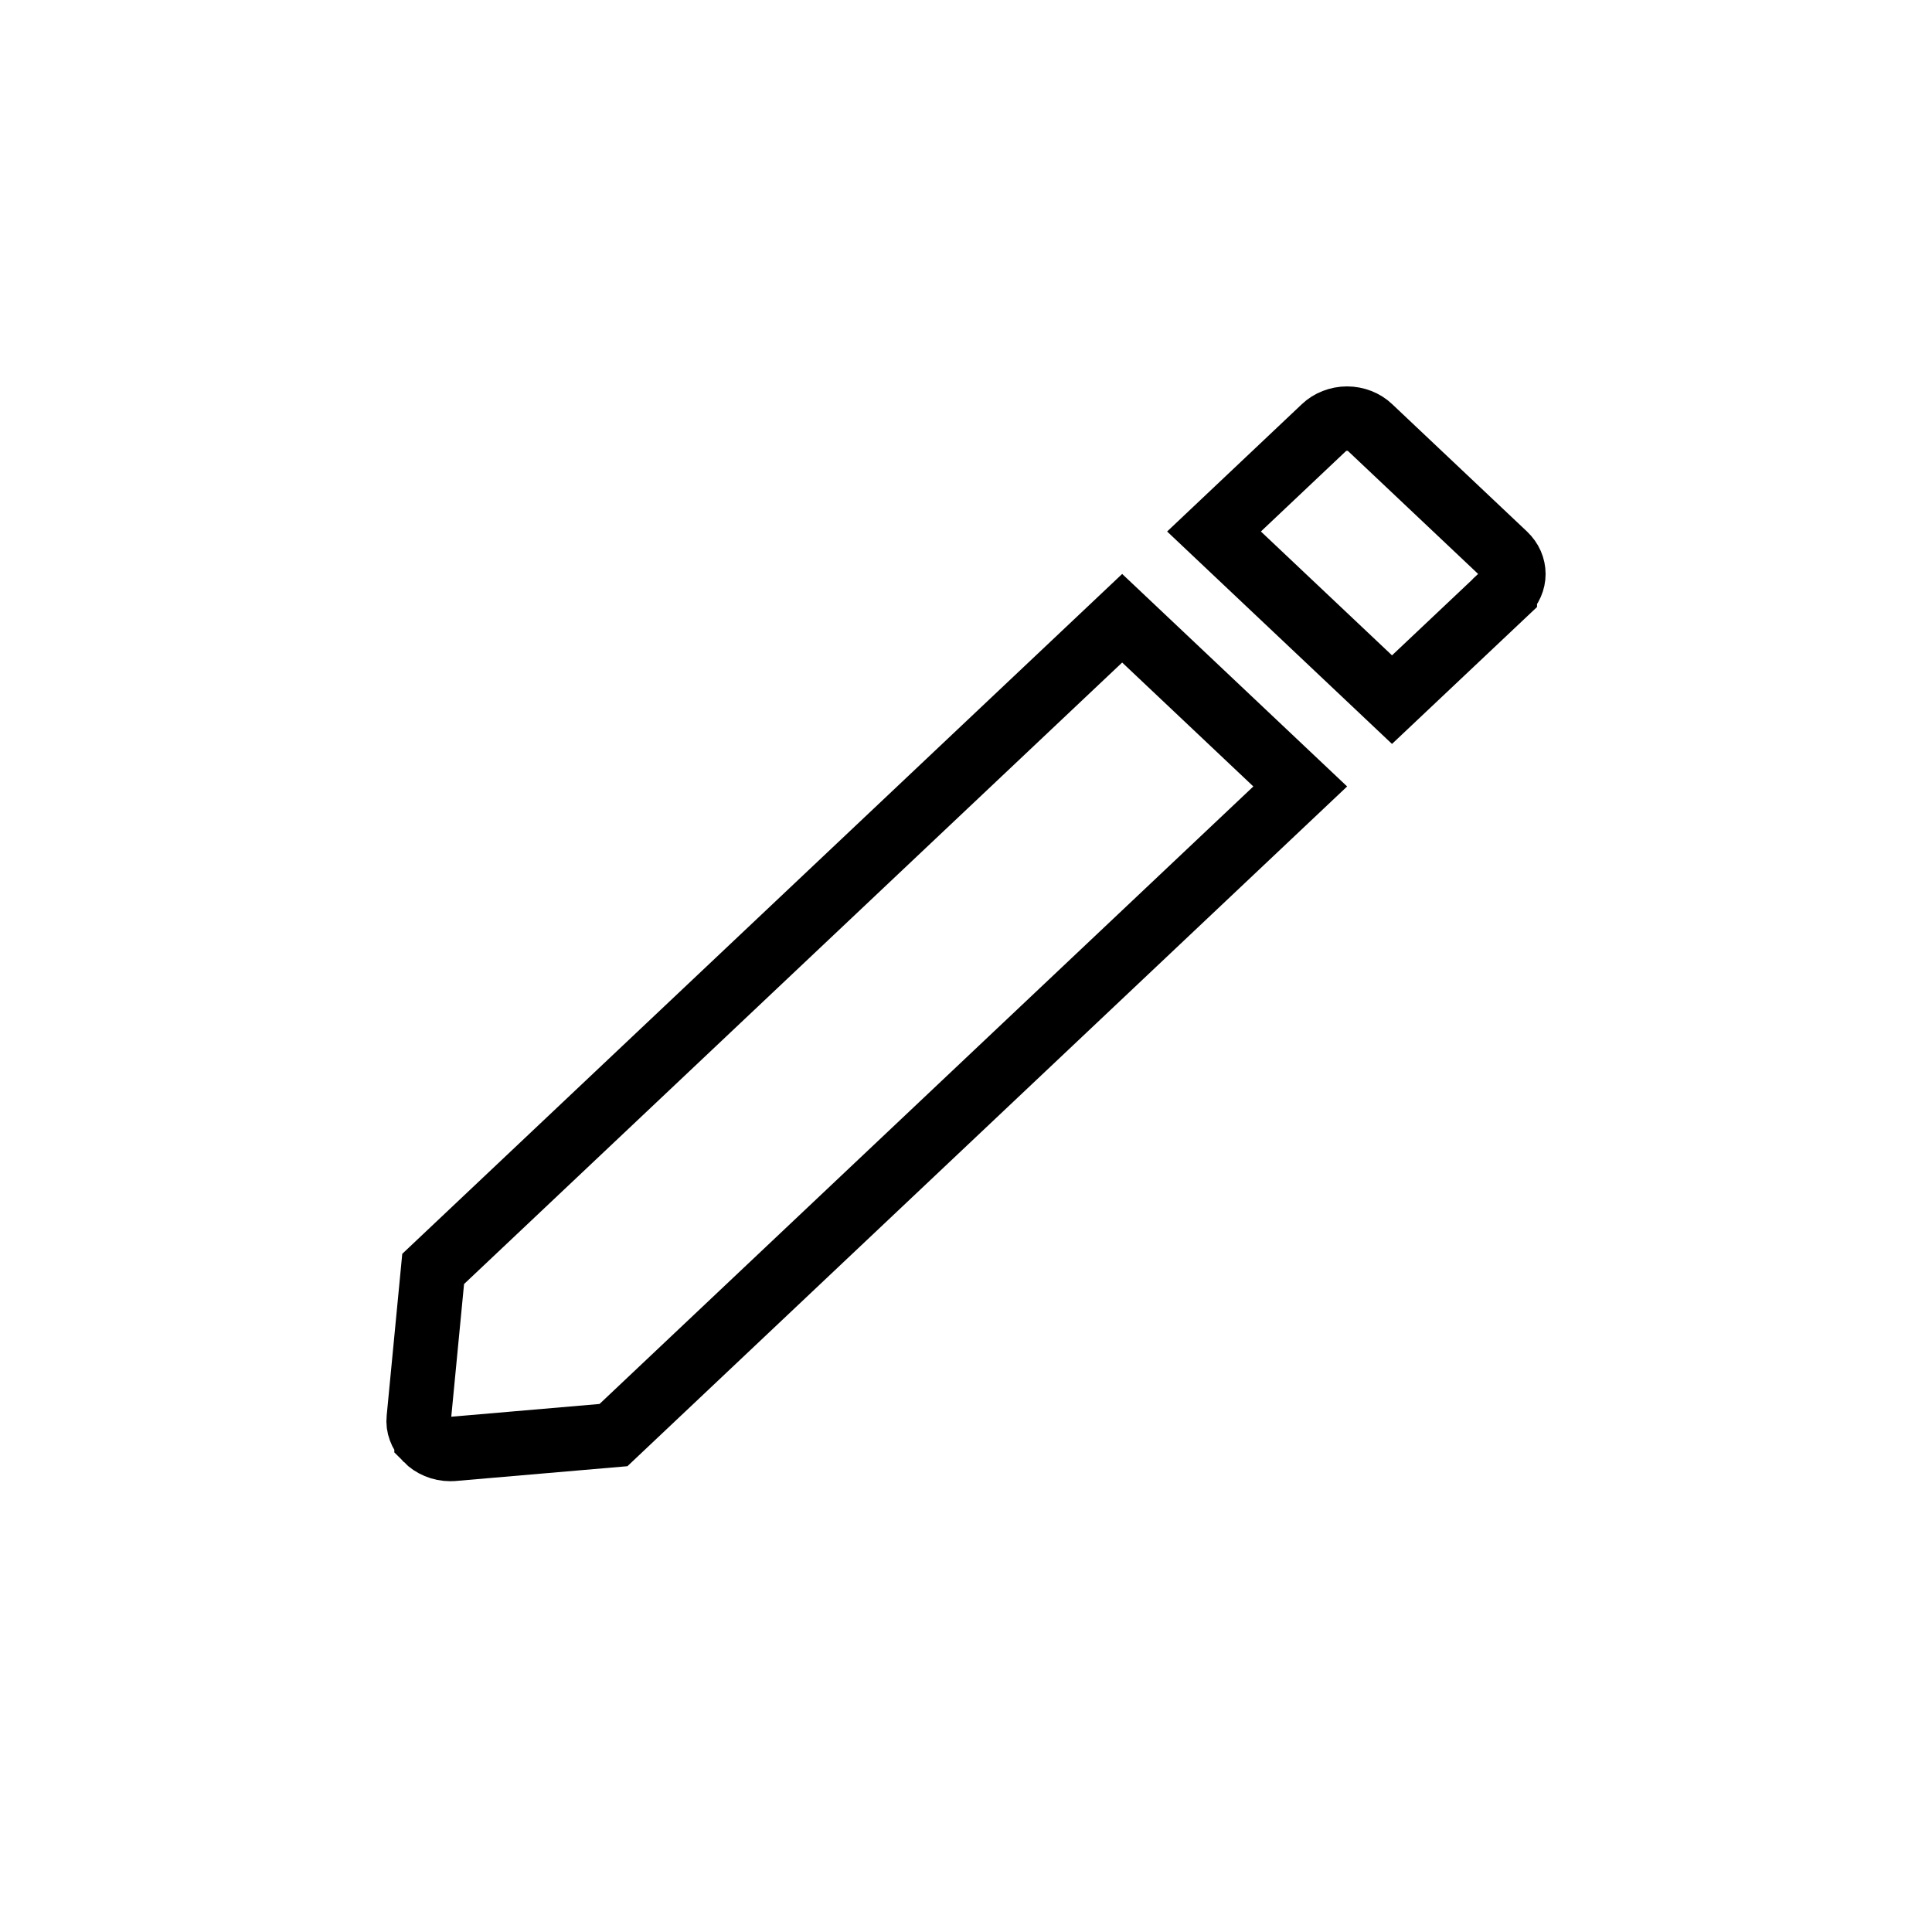 <svg width="30" height="30" viewBox="0 0 30 30" fill="none" xmlns="http://www.w3.org/2000/svg">
<path d="M6.994 22.5L6.992 22.5C6.921 22.5 6.851 22.486 6.787 22.459C6.723 22.432 6.667 22.394 6.623 22.349L6.623 22.348L6.619 22.344C6.574 22.299 6.542 22.248 6.523 22.194C6.503 22.141 6.496 22.085 6.502 22.03C6.502 22.03 6.502 22.03 6.502 22.03L6.726 19.704L17.425 9.6L20.19 12.212L9.526 22.284L7.039 22.498L7.038 22.498C7.023 22.499 7.008 22.5 6.994 22.5ZM21.615 10.864L18.851 8.253L20.561 6.637L20.561 6.637C20.605 6.595 20.659 6.561 20.721 6.537C20.782 6.513 20.849 6.5 20.917 6.5C20.985 6.5 21.051 6.513 21.113 6.537C21.174 6.561 21.228 6.595 21.272 6.637L21.272 6.637L23.367 8.616L23.367 8.616C23.411 8.658 23.445 8.706 23.467 8.756C23.489 8.807 23.5 8.86 23.5 8.913C23.5 8.966 23.489 9.019 23.467 9.069C23.445 9.12 23.411 9.168 23.367 9.209L23.367 9.21L21.615 10.864Z" stroke="black"/>
</svg>
